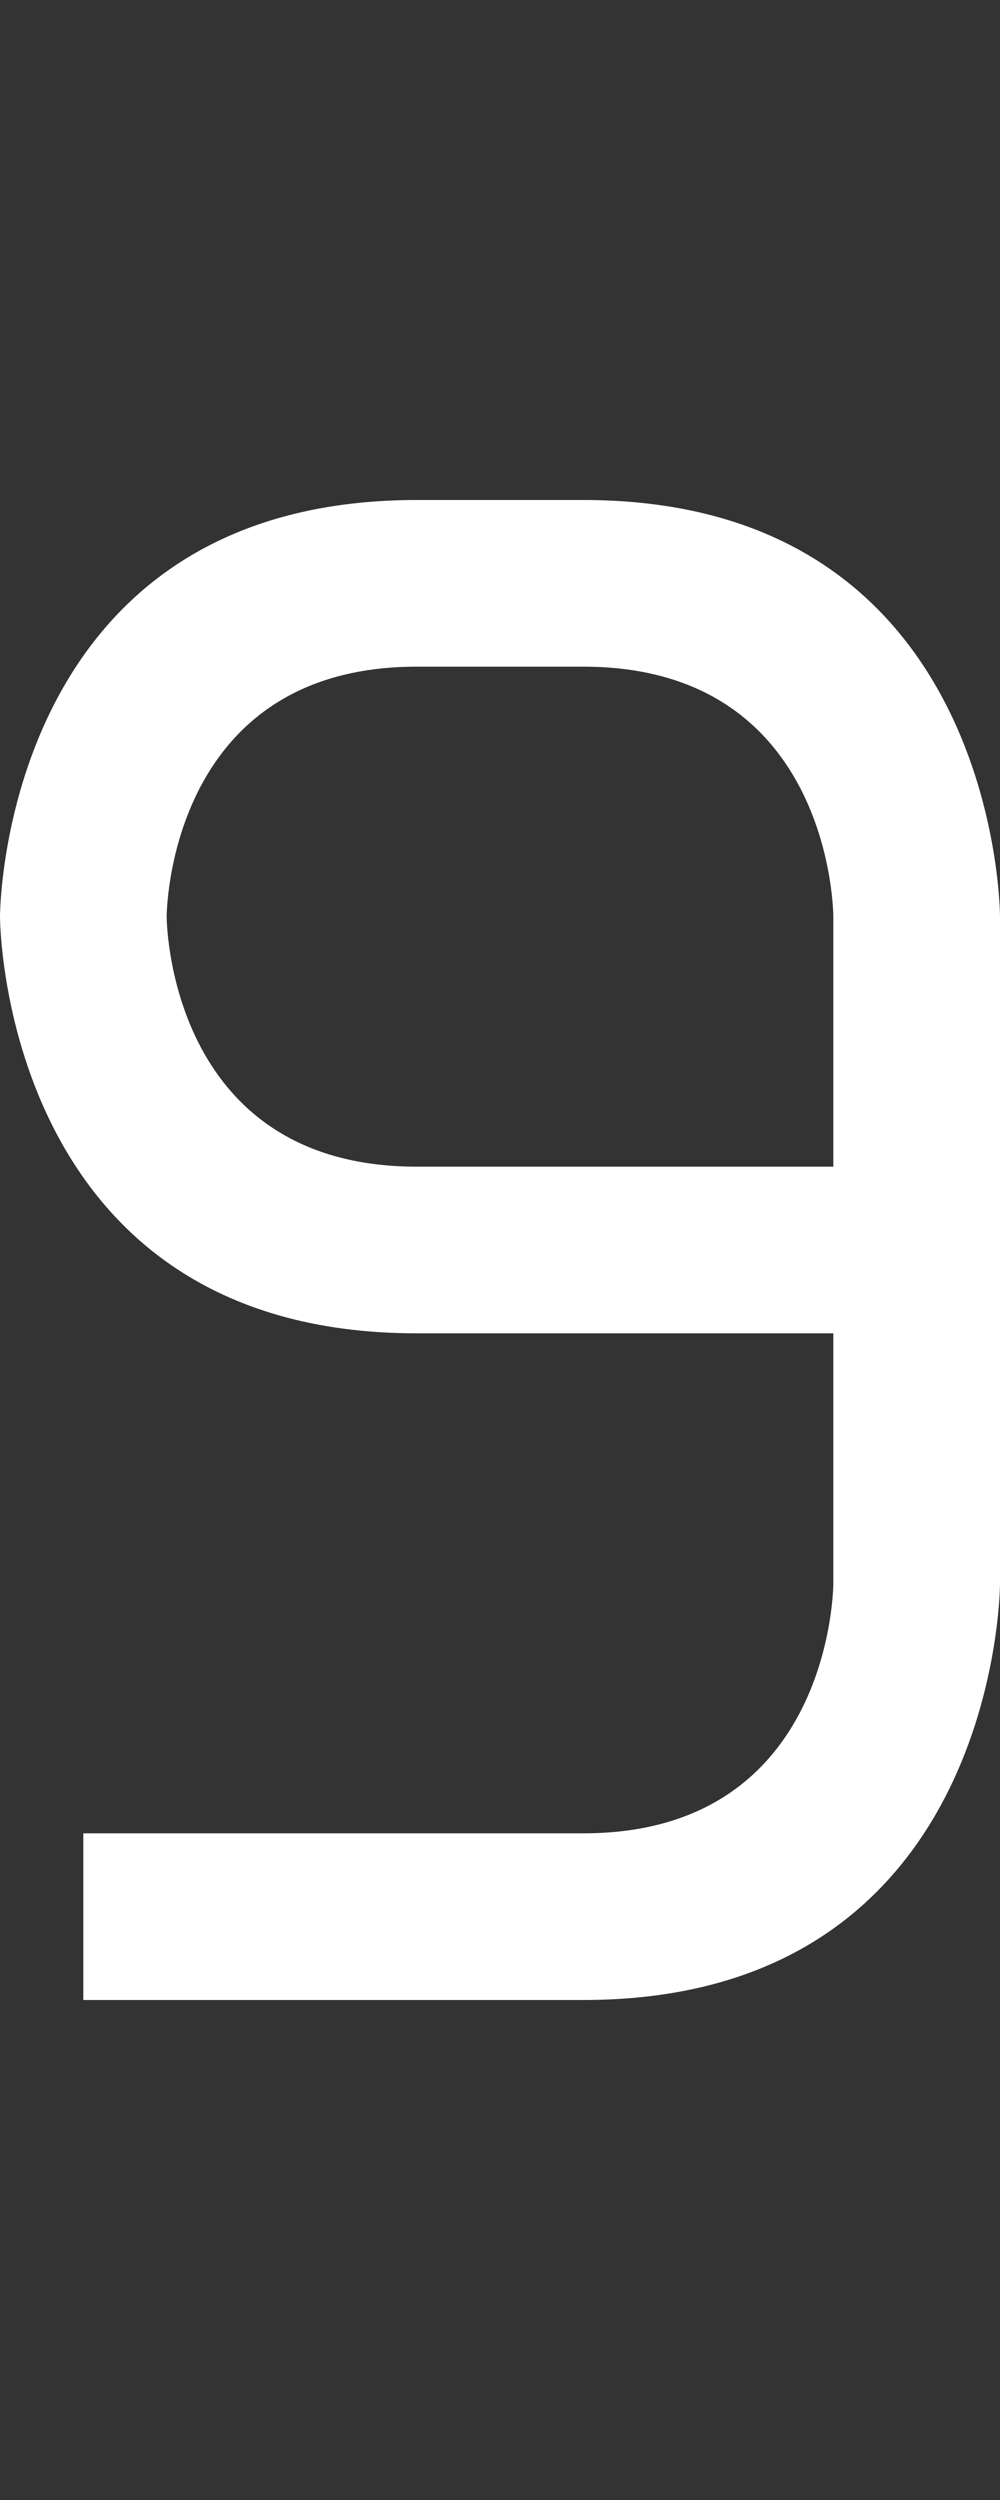 <svg width="6" height="15" viewBox="0 0 6 15" fill="none" xmlns="http://www.w3.org/2000/svg">
<rect x="0" y="0" width="6" height="15" fill="#333333" stroke="none"/>
<path fill-rule="evenodd" clip-rule="evenodd" d="M2.5 3C0 3 0 5.5 0 5.5C0 5.5 0 8 2.5 8H5V9.5C5 9.5 5 11 3.5 11H0.5V12H3.5C6 12 6 9.5 6 9.5V5.5C6 5.5 6 3 3.5 3H2.5ZM3.5 4H2.5C1 4 1 5.5 1 5.5C1 5.5 1 7 2.5 7H5V5.5C5 5.5 5 4 3.5 4Z" fill="white"/>
</svg>
